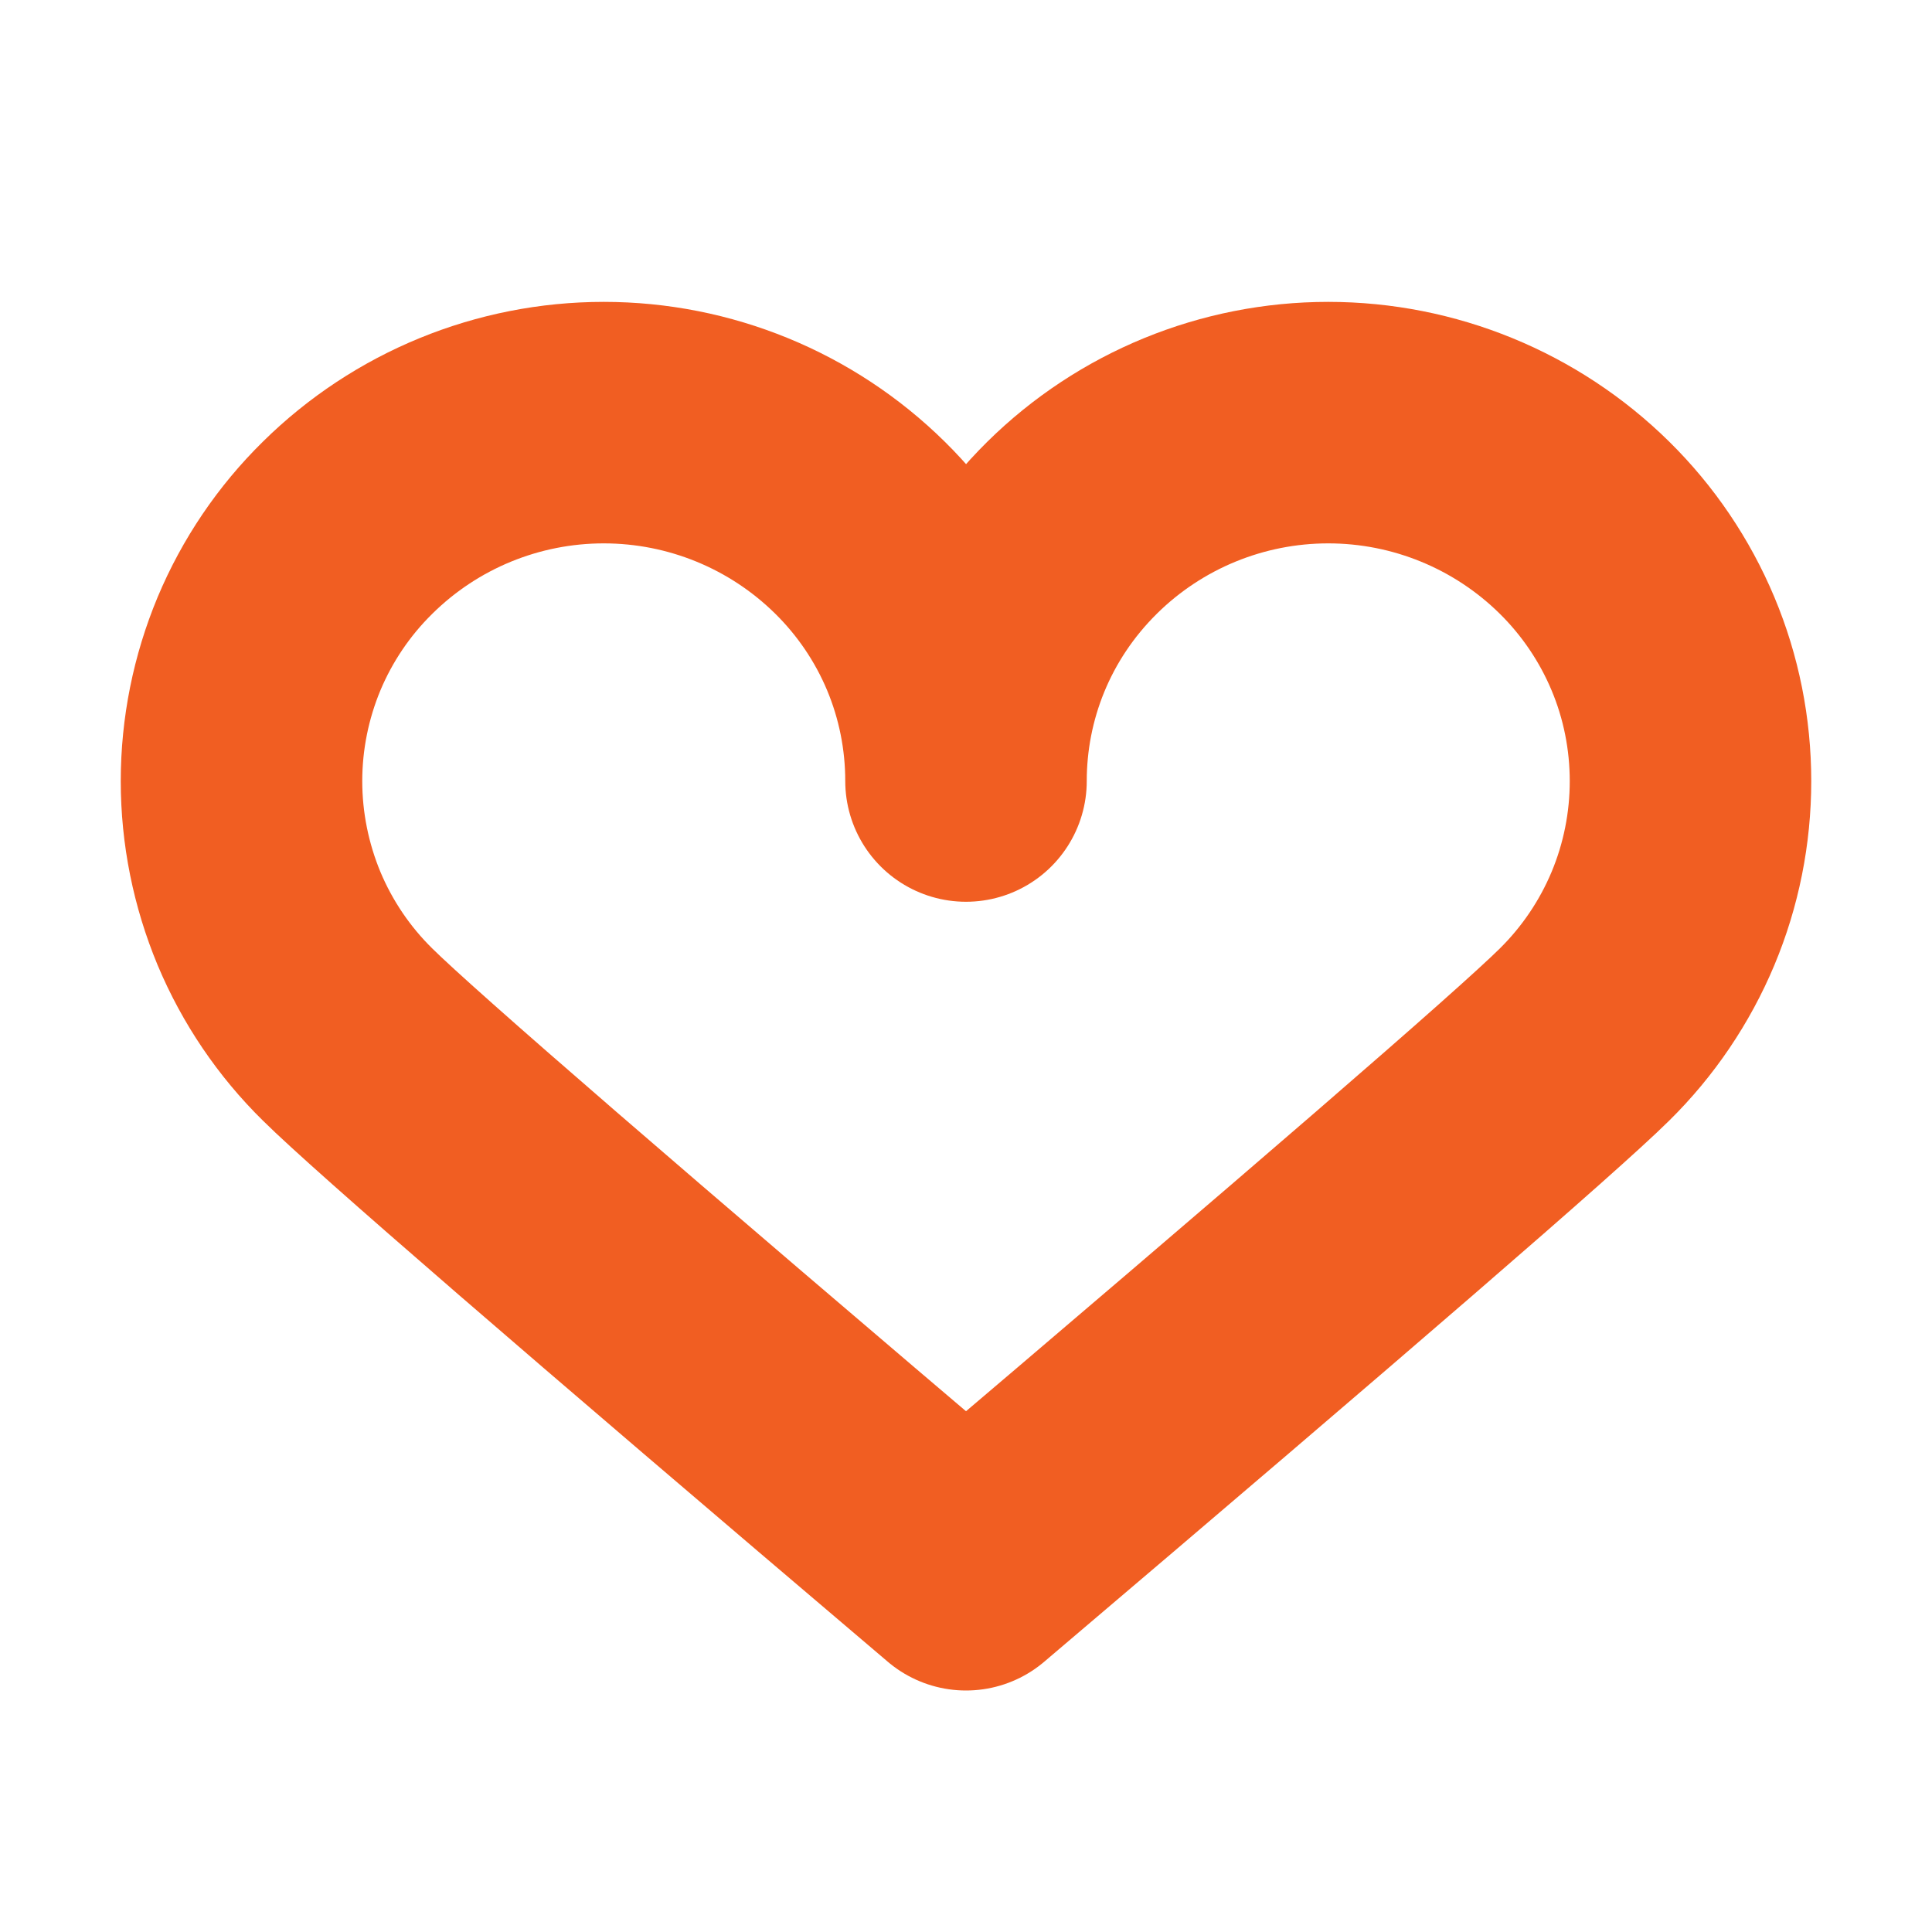 <svg width="16" height="16" viewBox="0 0 16 16" fill="none" xmlns="http://www.w3.org/2000/svg">
<path d="M2.879 8.568C2.6 8.294 2.379 7.967 2.228 7.607C2.078 7.246 2 6.859 2 6.469C2 6.078 2.078 5.691 2.228 5.331C2.379 4.971 2.6 4.644 2.879 4.37C3.444 3.812 4.206 3.5 5 3.5C5.794 3.5 6.556 3.812 7.122 4.37C7.4 4.644 7.621 4.97 7.772 5.33C7.923 5.691 8 6.077 8 6.468C8 5.708 8.293 4.949 8.879 4.37C9.444 3.812 10.206 3.5 11 3.5C11.794 3.5 12.556 3.812 13.122 4.37C13.4 4.644 13.621 4.971 13.772 5.331C13.923 5.691 14 6.078 14 6.469C14 6.859 13.923 7.246 13.772 7.607C13.621 7.967 13.4 8.294 13.122 8.568C12.732 8.954 11.025 10.431 8 13C4.977 10.432 3.27 8.955 2.879 8.568V8.568Z" stroke="#F15E22" stroke-width="2" stroke-linecap="round" stroke-linejoin="round"/>
</svg>
